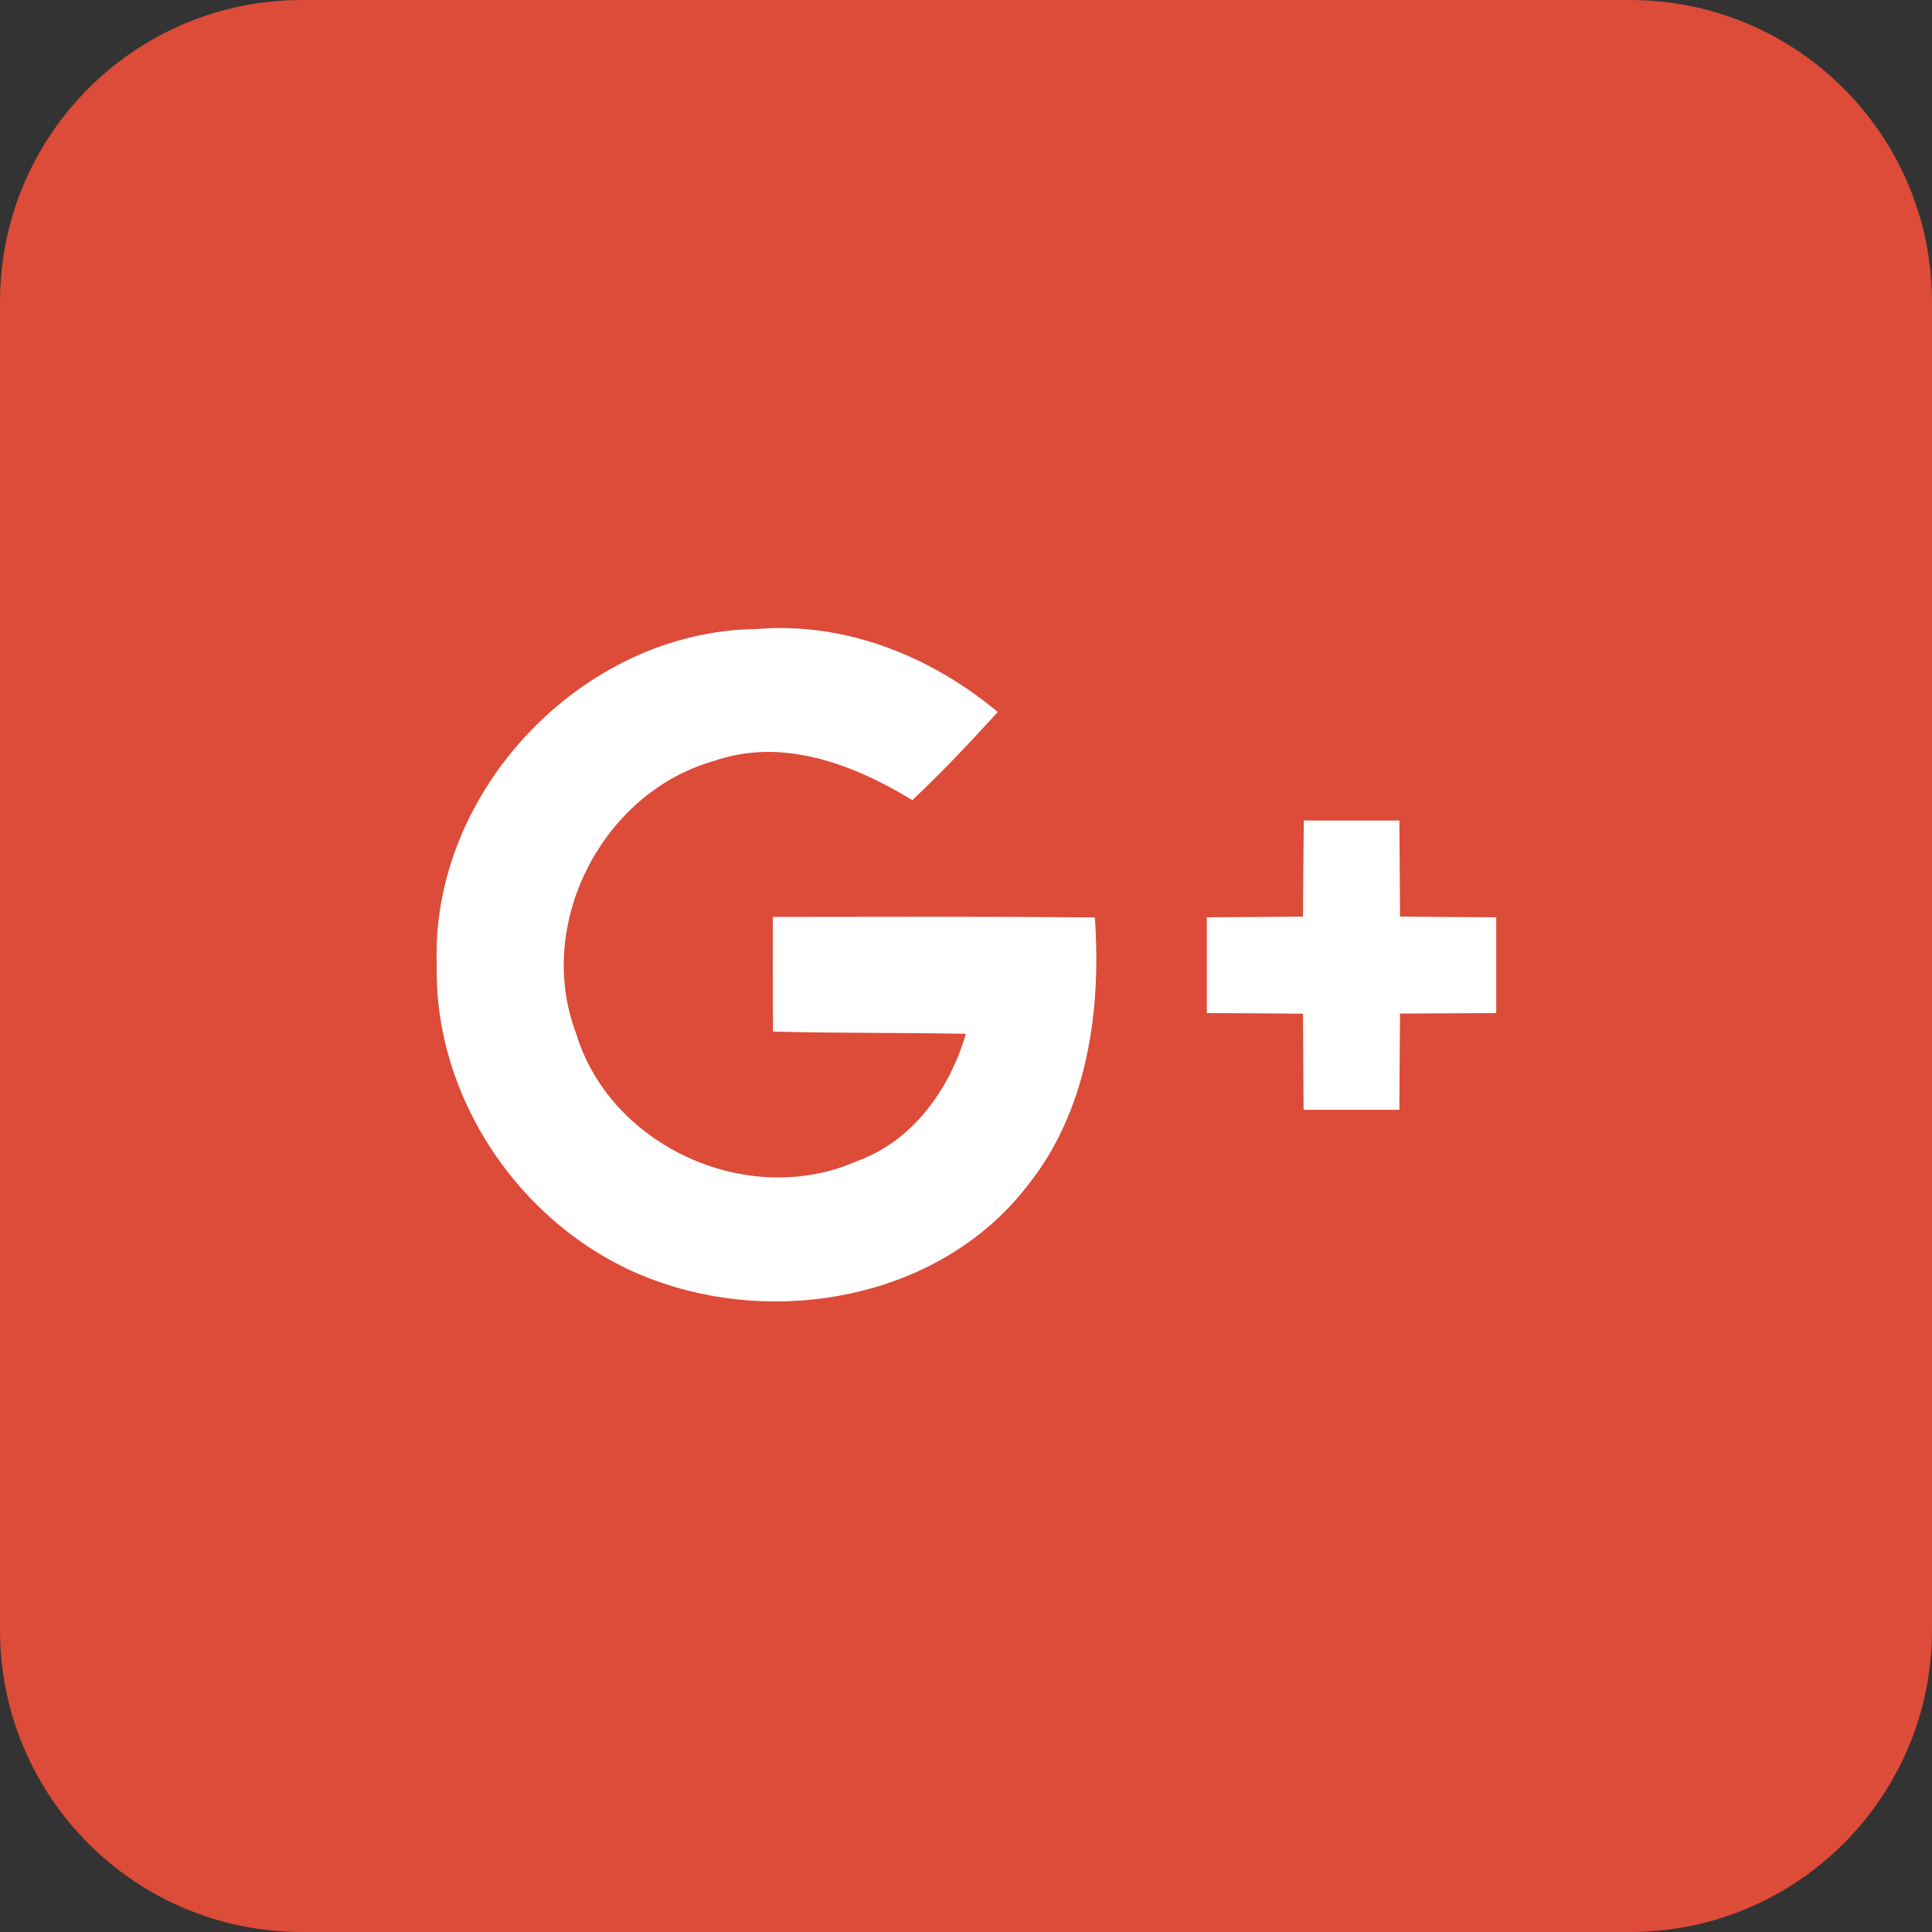 <?xml version="1.0" encoding="UTF-8" standalone="no"?>
<svg width="32px" height="32px" viewBox="0 0 32 32" version="1.1" xmlns="http://www.w3.org/2000/svg" xmlns:xlink="http://www.w3.org/1999/xlink">
    <rect x="0" y="0" width="32" height="32" fill="#333333" stroke="none"/>
    <!-- Generator: Sketch 3.7 (28169) - http://www.bohemiancoding.com/sketch -->
    <title>icon-footer-googleplus</title>
    <desc>Created with Sketch.</desc>
    <defs></defs>
    <g id="Page-1" stroke="none" stroke-width="1" fill="none" fill-rule="evenodd">
        <g id="icon-footer-googleplus">
            <path d="M27,32 L5,32 C2.239,32 0,29.761 0,27 L0,5 C0,2.239 2.239,0 5,0 L27,0 C29.761,0 32,2.239 32,5 L32,27 C32,29.761 29.761,32 27,32" id="Fill-9" fill="#DD4B39"></path>
            <path d="M7.234,15.986 C7.125,13.111 9.643,10.454 12.521,10.419 C13.989,10.294 15.415,10.864 16.526,11.793 C16.07,12.293 15.607,12.788 15.111,13.252 C14.134,12.658 12.957,12.205 11.816,12.607 C9.973,13.132 8.857,15.307 9.54,17.11 C10.104,18.992 12.393,20.025 14.188,19.234 C15.117,18.901 15.729,18.044 15.998,17.123 C14.934,17.102 13.868,17.115 12.803,17.086 C12.8,16.452 12.797,15.821 12.8,15.187 C14.576,15.185 16.355,15.179 18.134,15.195 C18.242,16.747 18.014,18.409 17.005,19.655 C15.623,21.433 13.069,21.955 10.992,21.258 C8.789,20.533 7.186,18.313 7.234,15.986" id="Fill-10" fill="#FFFFFF"></path>
            <path d="M21.595,13.59 L23.178,13.59 C23.181,14.12 23.186,14.652 23.189,15.182 C23.72,15.187 24.252,15.19 24.782,15.193 L24.782,16.78 C24.252,16.782 23.72,16.785 23.189,16.788 C23.183,17.32 23.181,17.85 23.178,18.382 C22.648,18.38 22.119,18.382 21.591,18.382 C21.587,17.85 21.587,17.32 21.581,16.79 C21.052,16.785 20.518,16.782 19.989,16.78 L19.989,15.193 C20.518,15.19 21.049,15.187 21.581,15.182 C21.584,14.652 21.59,14.12 21.595,13.59" id="Fill-11" fill="#FFFFFF"></path>
        </g>
    </g>
</svg>